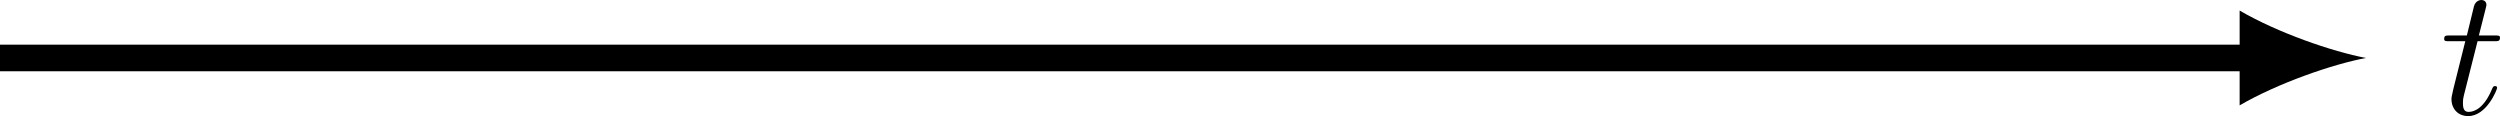 <?xml version="1.0" encoding="UTF-8" standalone="no"?>
<svg
   width="149.761pt"
   height="6.953pt"
   viewBox="0 0 149.761 6.953"
   version="1.1"
   id="svg4"
   xmlns:xlink="http://www.w3.org/1999/xlink"
   xmlns="http://www.w3.org/2000/svg"
   xmlns:svg="http://www.w3.org/2000/svg">
  <defs
     id="defs2">
    <g
       id="g2">
      <symbol
         overflow="visible"
         id="glyph0-0">
        <path
           style="stroke:none"
           d=""
           id="path1" />
      </symbol>
      <symbol
         overflow="visible"
         id="glyph0-1">
        <path
           style="stroke:none"
           d="m 2.25,-4.359 h 1.016 c 0.219,0 0.328,0 0.328,-0.219 0,-0.125 -0.109,-0.125 -0.297,-0.125 H 2.328 C 2.719,-6.25 2.781,-6.469 2.781,-6.531 c 0,-0.188 -0.125,-0.297 -0.312,-0.297 -0.031,0 -0.344,0.016 -0.438,0.391 l -0.422,1.734 h -1.031 c -0.219,0 -0.328,0 -0.328,0.203 0,0.141 0.094,0.141 0.312,0.141 h 0.953 c -0.781,3.094 -0.828,3.281 -0.828,3.469 0,0.594 0.406,1.016 1,1.016 1.109,0 1.734,-1.594 1.734,-1.688 0,-0.109 -0.078,-0.109 -0.125,-0.109 -0.094,0 -0.109,0.031 -0.172,0.156 C 2.656,-0.375 2.078,-0.125 1.719,-0.125 c -0.234,0 -0.344,-0.141 -0.344,-0.5 0,-0.266 0.016,-0.328 0.062,-0.516 z m 0,0"
           id="path2" />
      </symbol>
    </g>
  </defs>
  <g
     id="surface1"
     transform="translate(-221.164,-361.63)">
    <path
       style="fill:none;stroke:#000000;stroke-width:1.594;stroke-linecap:butt;stroke-linejoin:miter;stroke-miterlimit:10;stroke-opacity:1"
       d="M -0.002,0.001 H 134.92"
       transform="matrix(1,0,0,-1,221.166,365.103)"
       id="path3" />
    <path
       style="fill:#000000;fill-opacity:1;fill-rule:nonzero;stroke:none"
       d="m 362.898,365.102 c -2.016,-0.379 -5.297,-1.512 -7.57,-2.84 v 5.68 c 2.273,-1.324 5.555,-2.461 7.57,-2.84"
       id="path4" />
    <g
       style="fill:#000000;fill-opacity:1"
       id="g4">
      <use
         xlink:href="#glyph0-1"
         x="367.331"
         y="368.458"
         id="use4" />
    </g>
  </g>
</svg>
